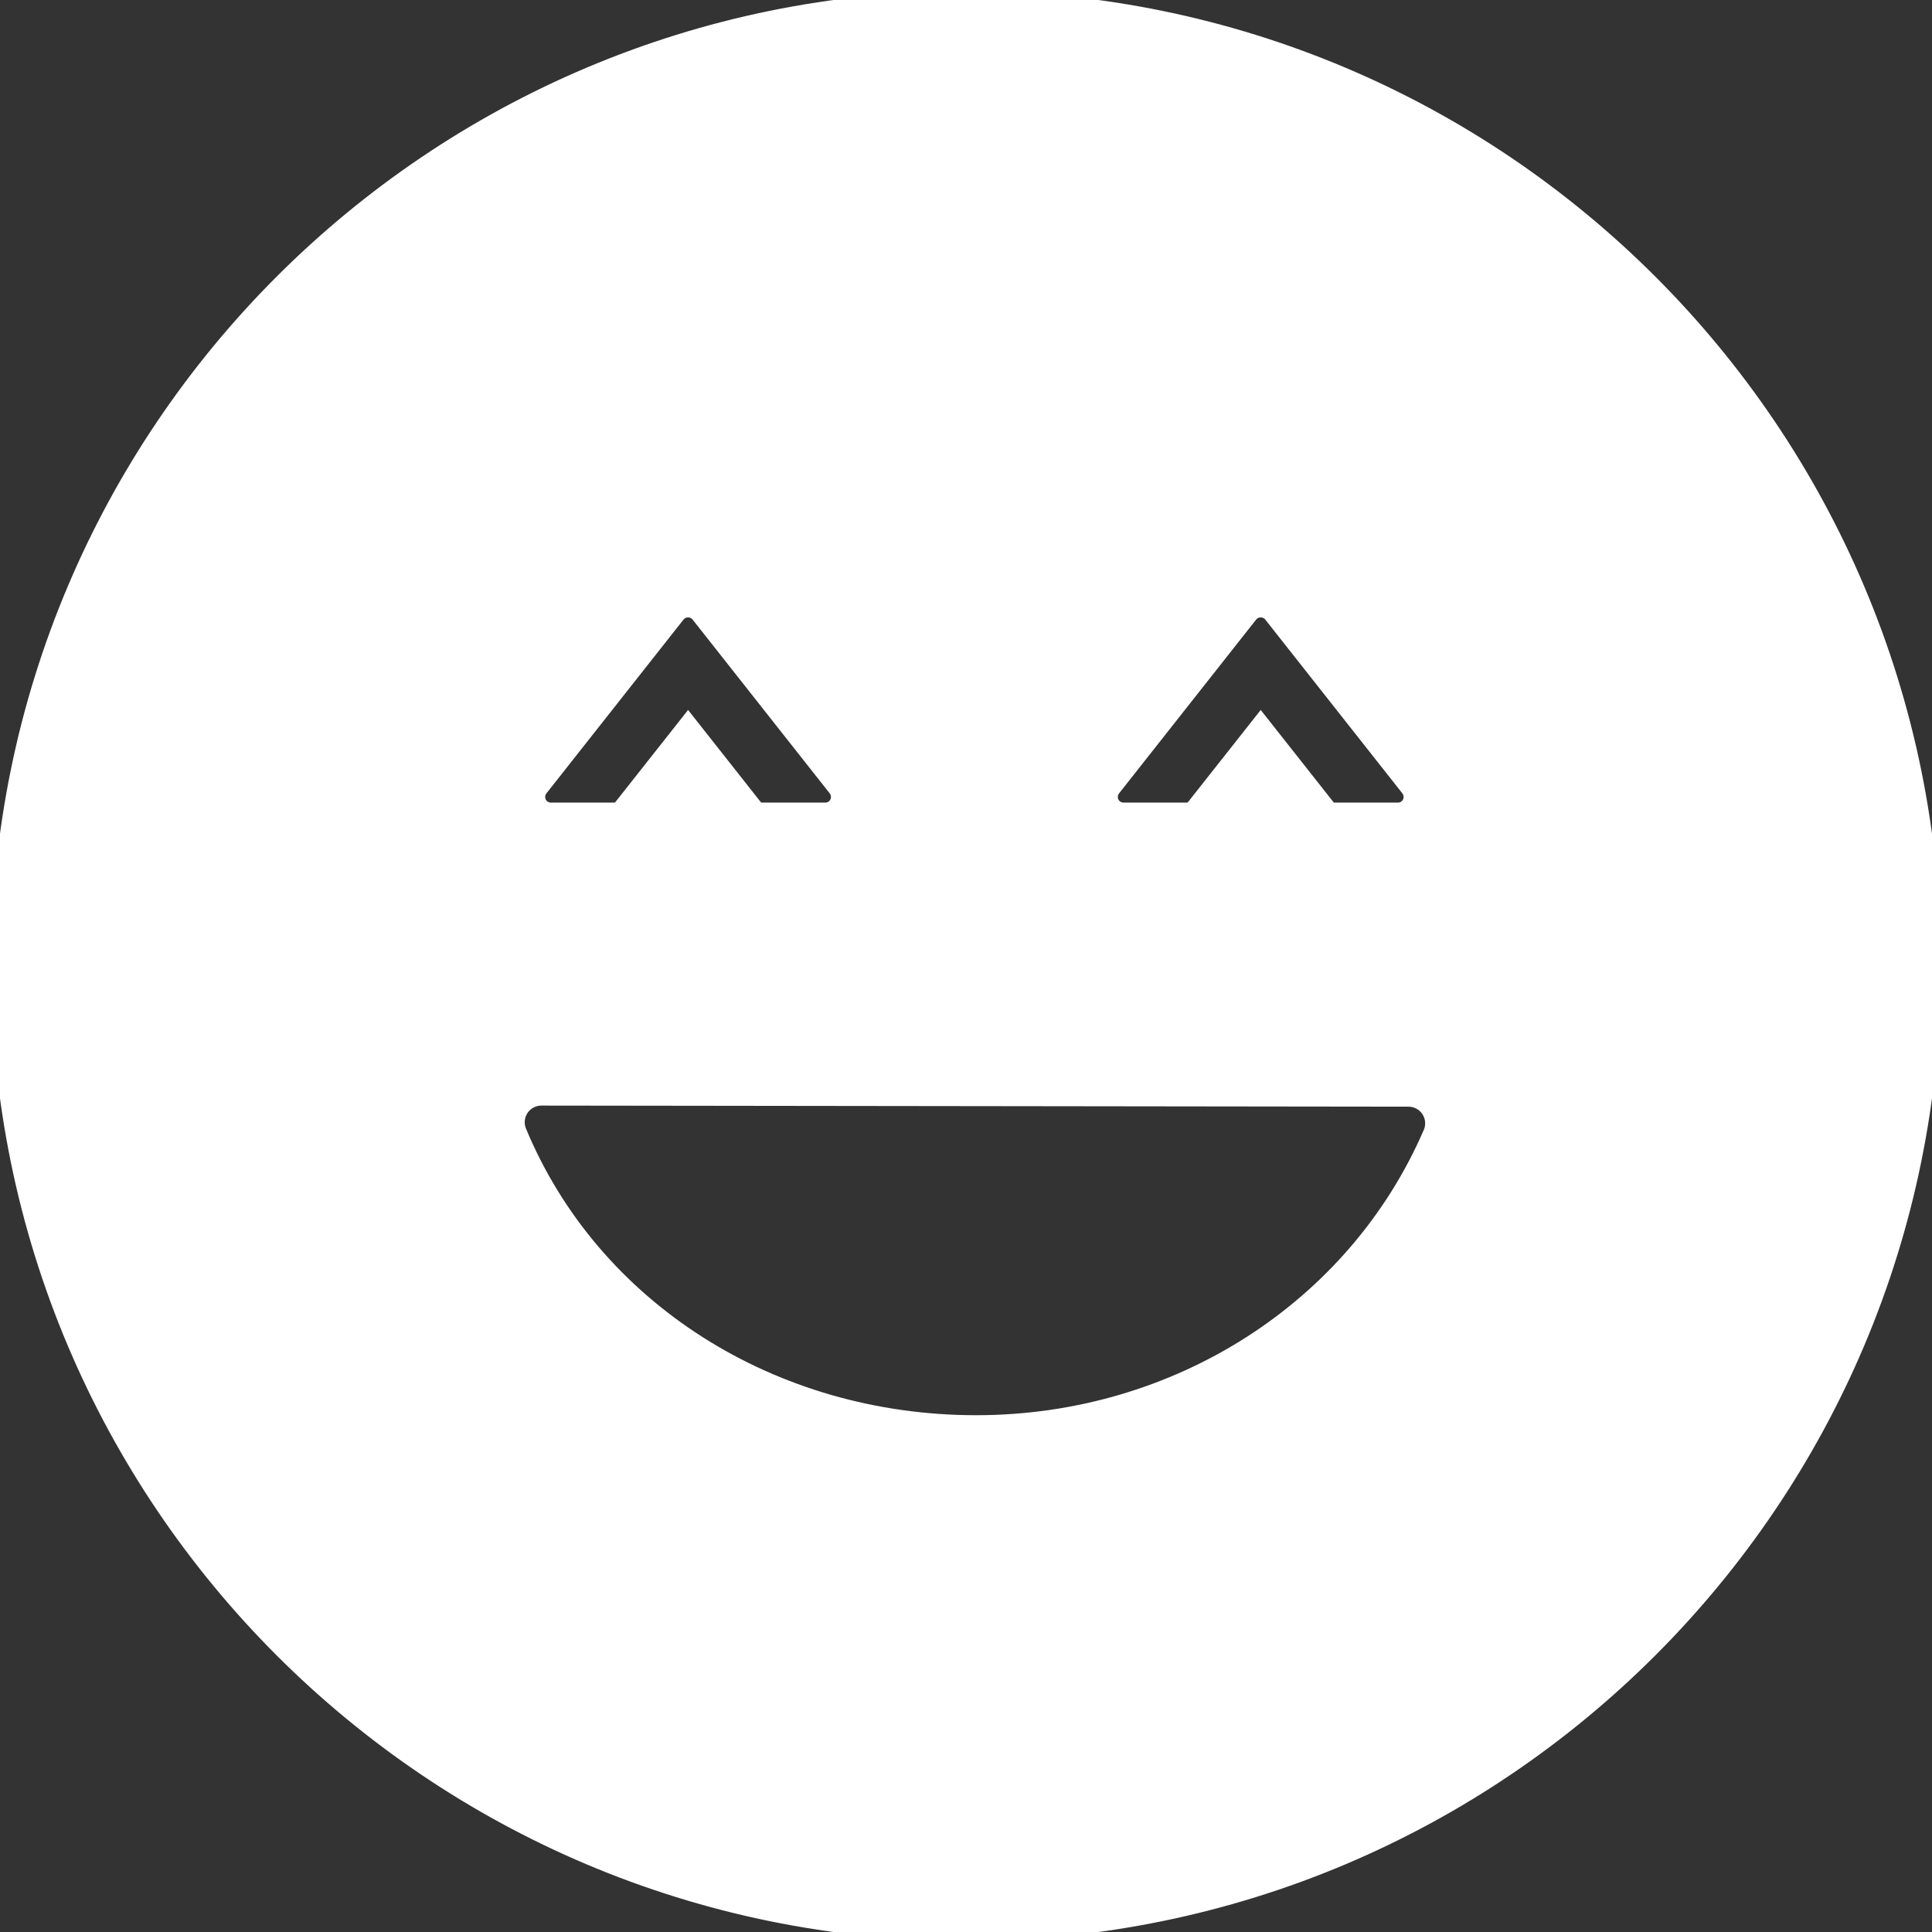 <!DOCTYPE svg PUBLIC "-//W3C//DTD SVG 1.1//EN" "http://www.w3.org/Graphics/SVG/1.1/DTD/svg11.dtd">
<!-- Uploaded to: SVG Repo, www.svgrepo.com, Transformed by: SVG Repo Mixer Tools -->
<svg fill="#FFF" version="1.1" id="Capa_1" xmlns="http://www.w3.org/2000/svg" xmlns:xlink="http://www.w3.org/1999/xlink" width="800px" height="800px" viewBox="0 0 108.364 108.364" xml:space="preserve" stroke="#FFF">
<rect x="0" y="0" width="108.364" height="108.364" fill="#333333" stroke="none"/>
<g id="SVGRepo_bgCarrier" stroke-width="0"/>
<g id="SVGRepo_tracerCarrier" stroke-linecap="round" stroke-linejoin="round"/>
<g id="SVGRepo_iconCarrier"> <g> <g> <path d="M54.182,0C24.258,0,0,24.258,0,54.182c0,29.924,24.258,54.183,54.182,54.183c29.923,0,54.182-24.259,54.182-54.183 C108.364,24.258,84.105,0,54.182,0z M62.372,44.193l7.694-9.755c0.158-0.197,0.393-0.308,0.646-0.308s0.486,0.111,0.642,0.304 l7.697,9.757c0.188,0.237,0.229,0.58,0.1,0.859c-0.146,0.293-0.428,0.467-0.741,0.467h-3.554c-0.182,0-0.352-0.083-0.463-0.225 l-3.681-4.664l-3.681,4.664c-0.112,0.141-0.281,0.225-0.462,0.225h-3.552c-0.313,0-0.604-0.18-0.738-0.459 c-0.055-0.113-0.082-0.237-0.082-0.359C62.198,44.516,62.26,44.336,62.372,44.193z M30.253,44.193l7.695-9.755 c0.158-0.197,0.392-0.308,0.645-0.308s0.486,0.111,0.641,0.304l7.697,9.757c0.189,0.237,0.229,0.58,0.1,0.859 c-0.146,0.293-0.428,0.467-0.741,0.467h-3.554c-0.181,0-0.351-0.083-0.463-0.225l-3.68-4.664l-3.681,4.664 c-0.112,0.141-0.281,0.225-0.462,0.225h-3.552c-0.313,0-0.604-0.18-0.738-0.459c-0.055-0.113-0.082-0.237-0.082-0.359 C30.078,44.516,30.14,44.336,30.253,44.193z M80.318,63.574C76.033,73.479,66,79.878,54.755,79.878 c-11.486,0-21.58-6.431-25.714-16.382c-0.185-0.443-0.135-0.949,0.131-1.348c0.267-0.397,0.714-0.637,1.192-0.637 c0.001,0,0.001,0,0.002,0l48.638,0.061c0.482,0,0.932,0.244,1.196,0.646C80.465,62.622,80.51,63.131,80.318,63.574z"/> </g> </g> </g>
</svg>